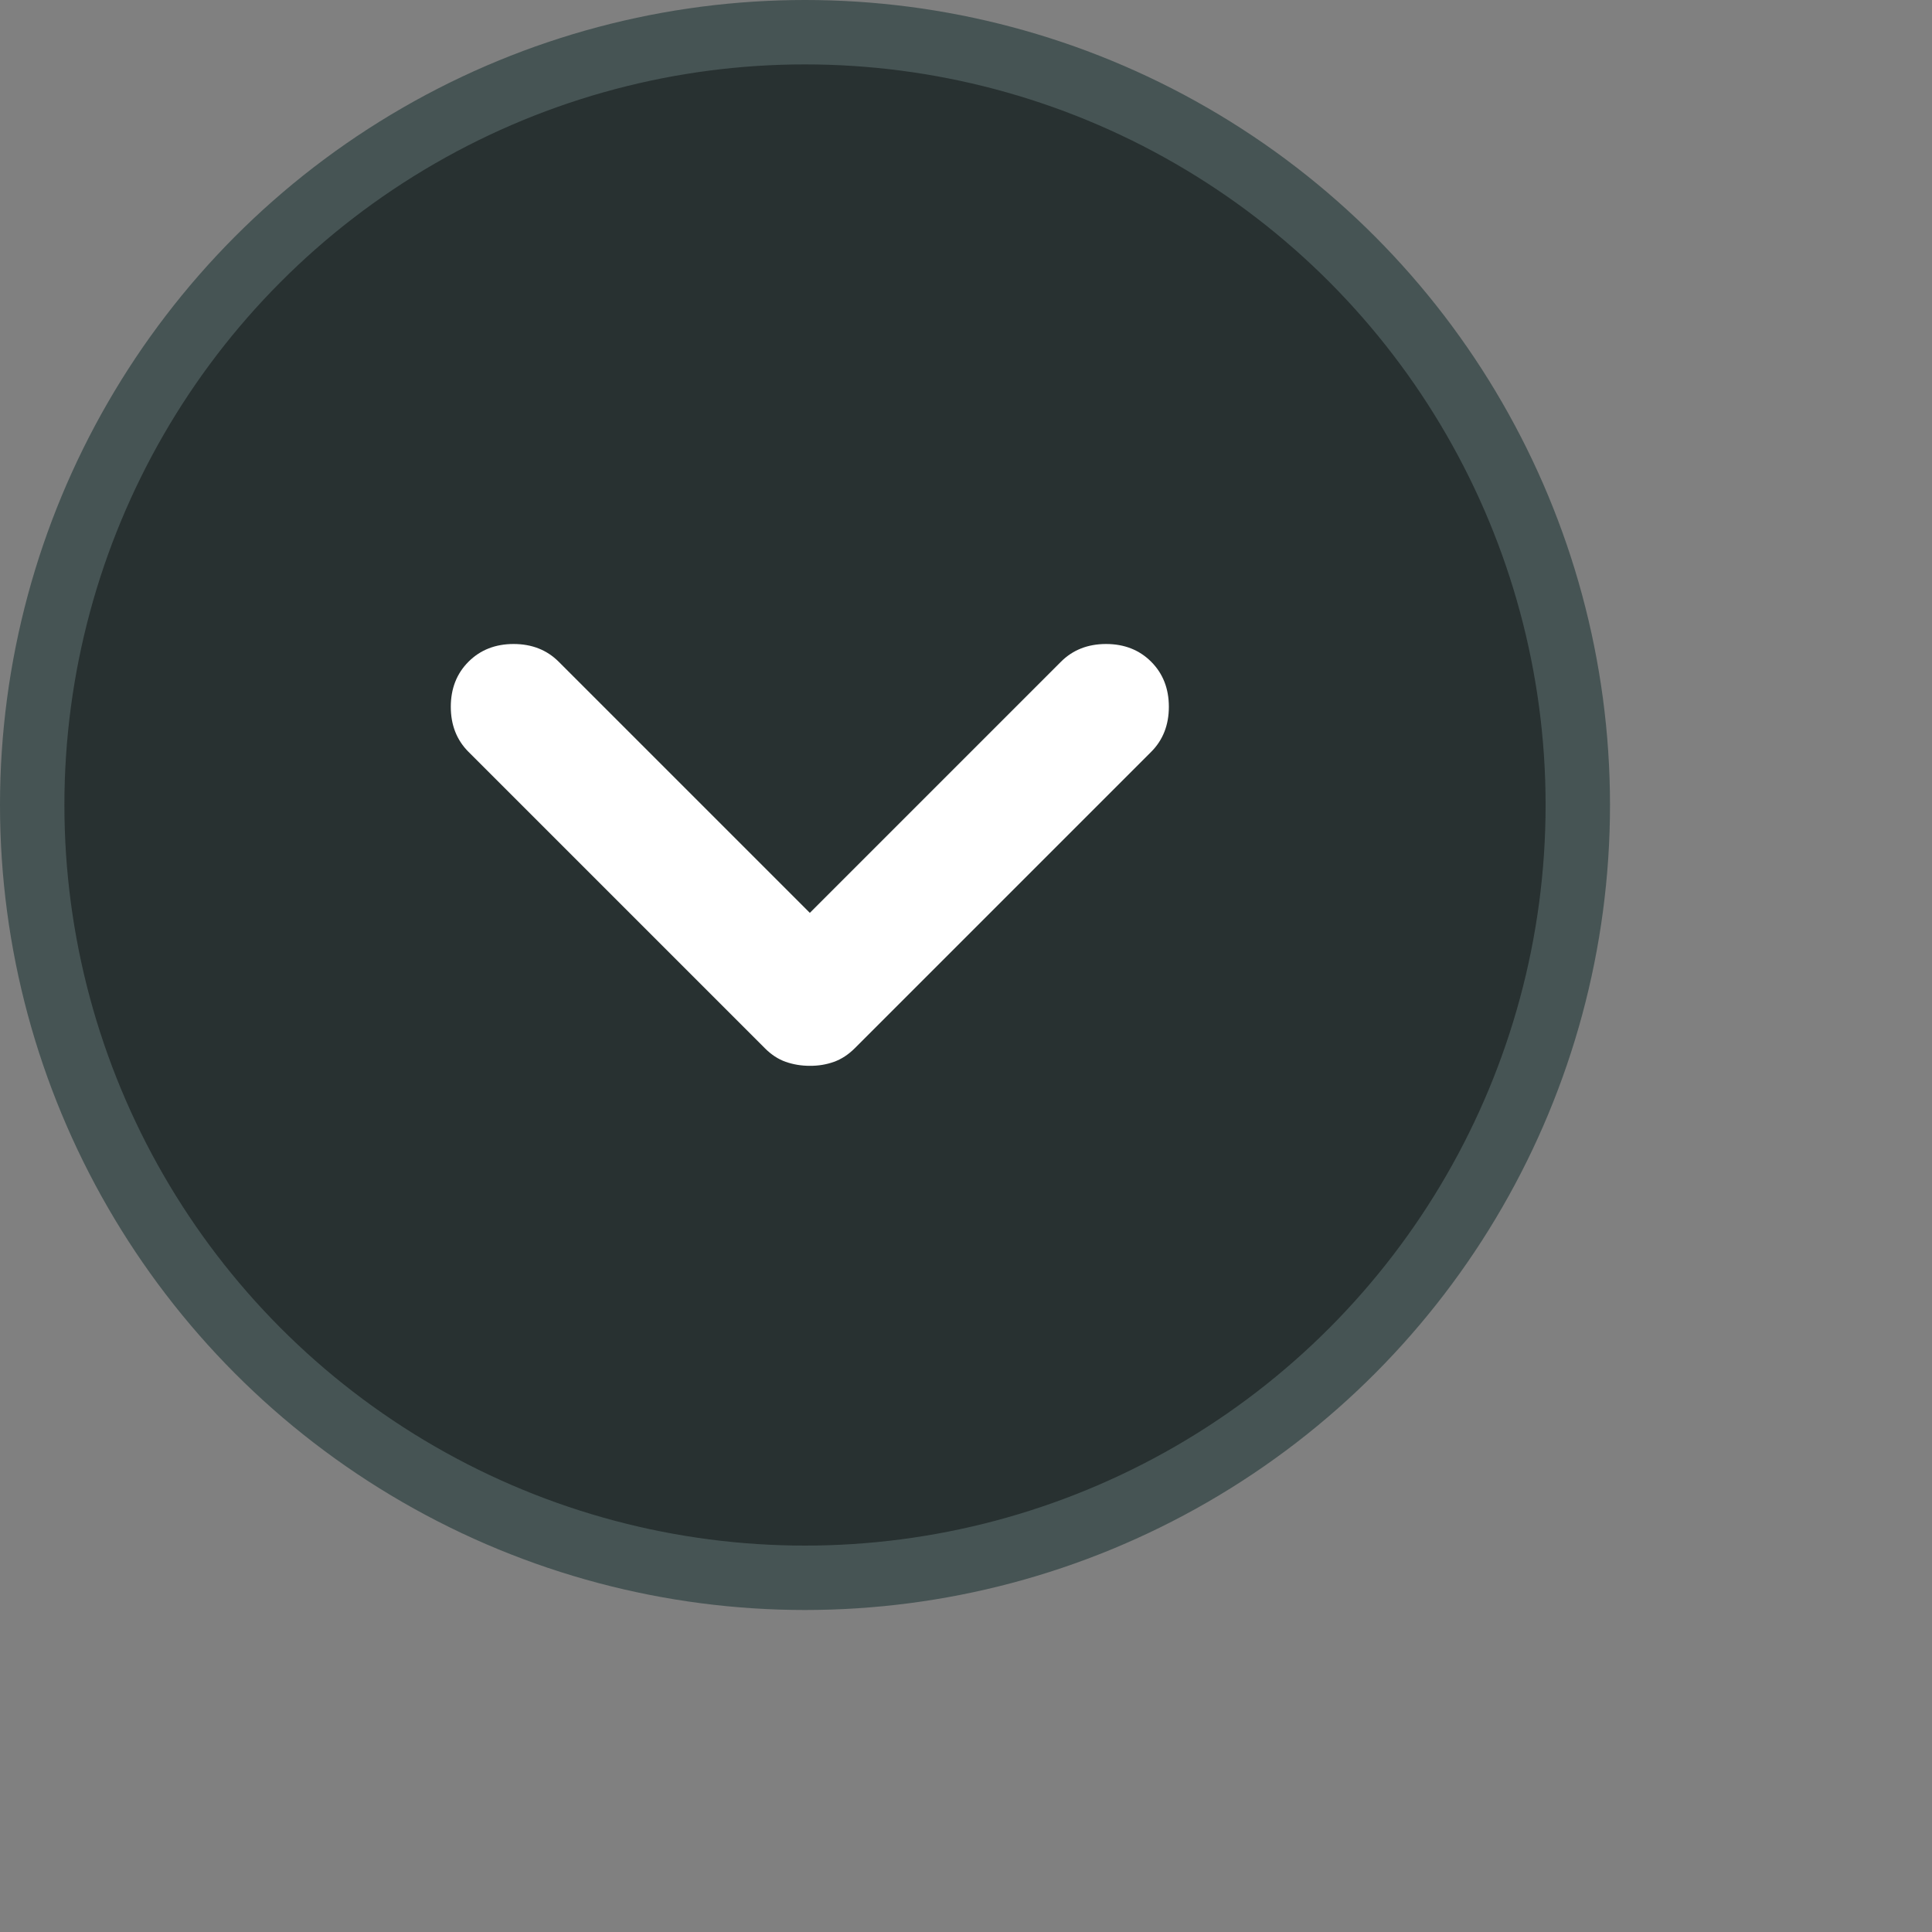 <svg width="30" height="30" viewBox="0 0 30 30" fill="none" xmlns="http://www.w3.org/2000/svg">
<rect x="0" y="0" width="30" height="30" fill="#808080" stroke="none"/>
<g id="Frame 47">
<circle id="Ellipse 17" cx="12.5" cy="12.5" r="12" fill="#283131" stroke="#465454"/>
<path id="Vector" d="M12.575 16.55C12.442 16.55 12.317 16.529 12.2 16.488C12.083 16.447 11.975 16.376 11.875 16.275L7.275 11.675C7.092 11.492 7 11.258 7 10.975C7 10.692 7.092 10.458 7.275 10.275C7.458 10.092 7.692 10 7.975 10C8.258 10 8.492 10.092 8.675 10.275L12.575 14.175L16.475 10.275C16.658 10.092 16.892 10 17.175 10C17.458 10 17.692 10.092 17.875 10.275C18.058 10.458 18.15 10.692 18.15 10.975C18.15 11.258 18.058 11.492 17.875 11.675L13.275 16.275C13.175 16.375 13.067 16.446 12.95 16.488C12.833 16.53 12.708 16.551 12.575 16.55Z" fill="white"/>
</g>
</svg>
